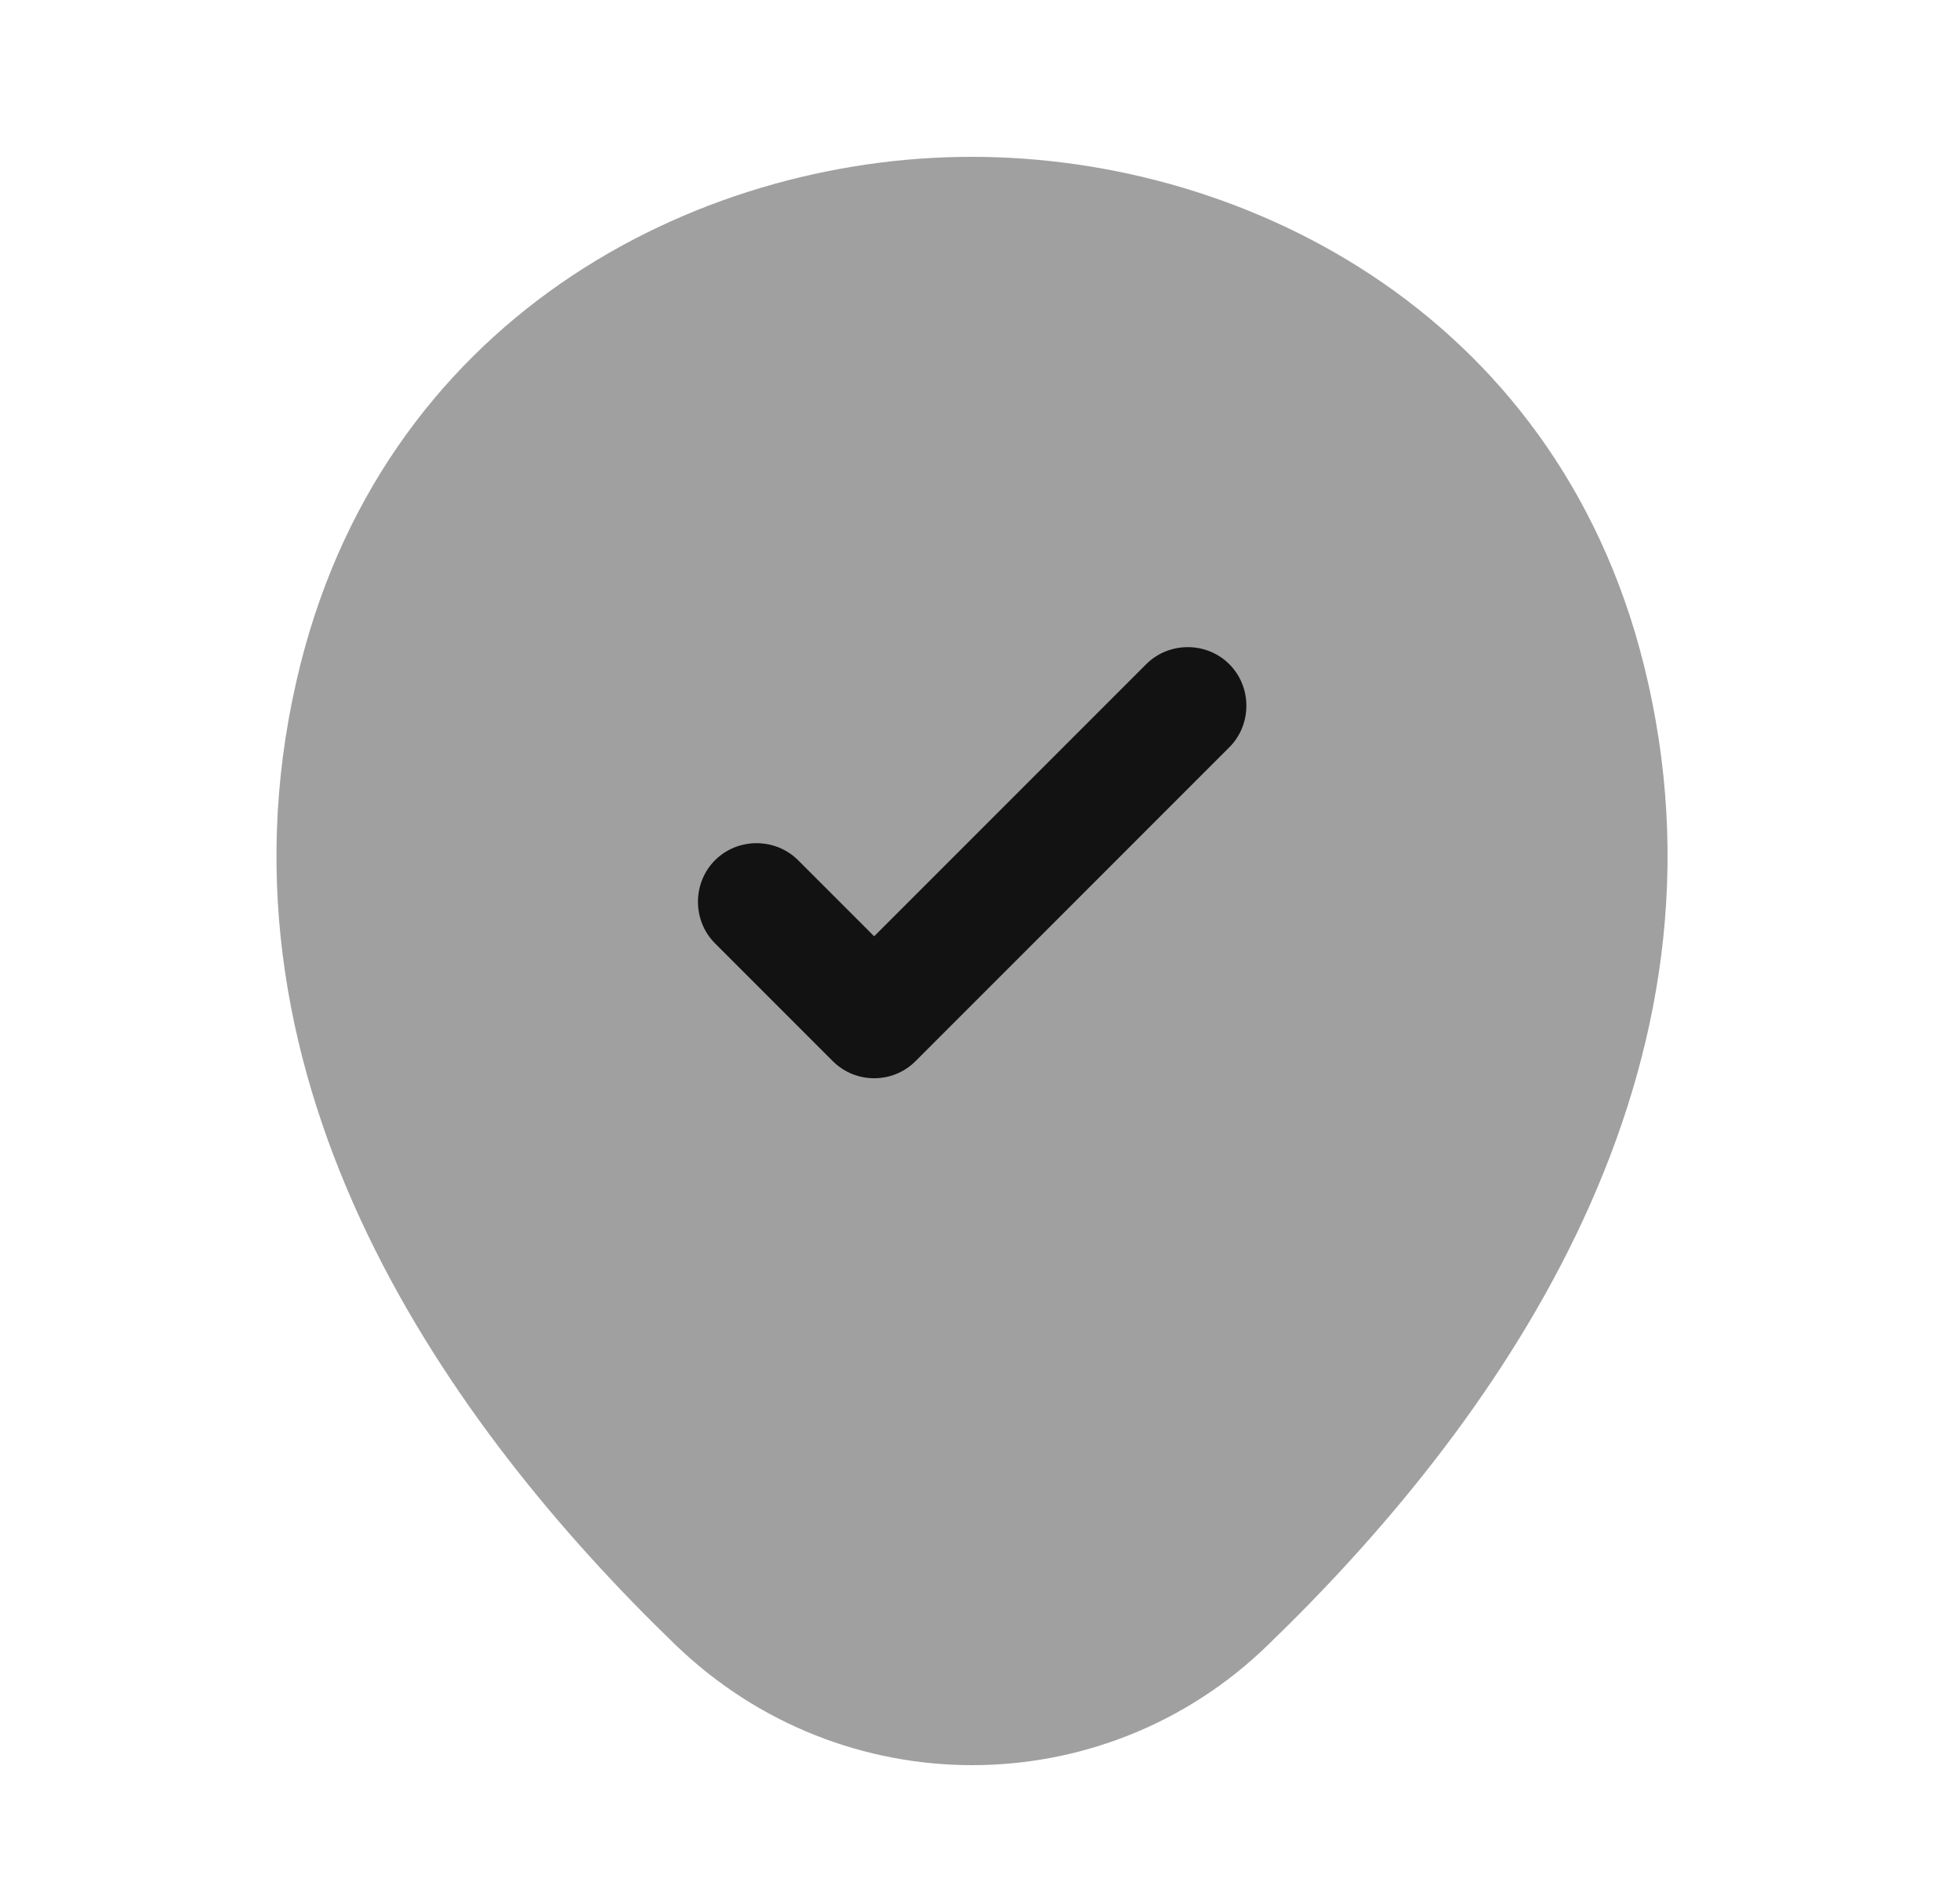 <svg width="25" height="24" viewBox="0 0 25 24" fill="none" xmlns="http://www.w3.org/2000/svg">
<path opacity="0.4" d="M21.02 8.7C19.98 4.07 15.94 2 12.4 2C12.4 2 12.4 2 12.39 2C8.86 2 4.83 4.07 3.78 8.69C2.6 13.85 5.76 18.22 8.62 20.98C9.68 22 11.04 22.51 12.4 22.51C13.76 22.51 15.12 22 16.17 20.98C19.03 18.22 22.19 13.86 21.02 8.7Z" fill="#121212"/>
<path d="M11.15 13.75C10.96 13.75 10.77 13.68 10.62 13.53L9.12 12.03C8.83 11.74 8.83 11.26 9.12 10.97C9.41 10.68 9.89 10.68 10.18 10.97L11.15 11.94L14.62 8.47C14.91 8.18 15.39 8.18 15.68 8.47C15.97 8.76 15.97 9.24 15.68 9.53L11.68 13.53C11.53 13.68 11.34 13.75 11.15 13.75Z" fill="#121212"/>
</svg>
